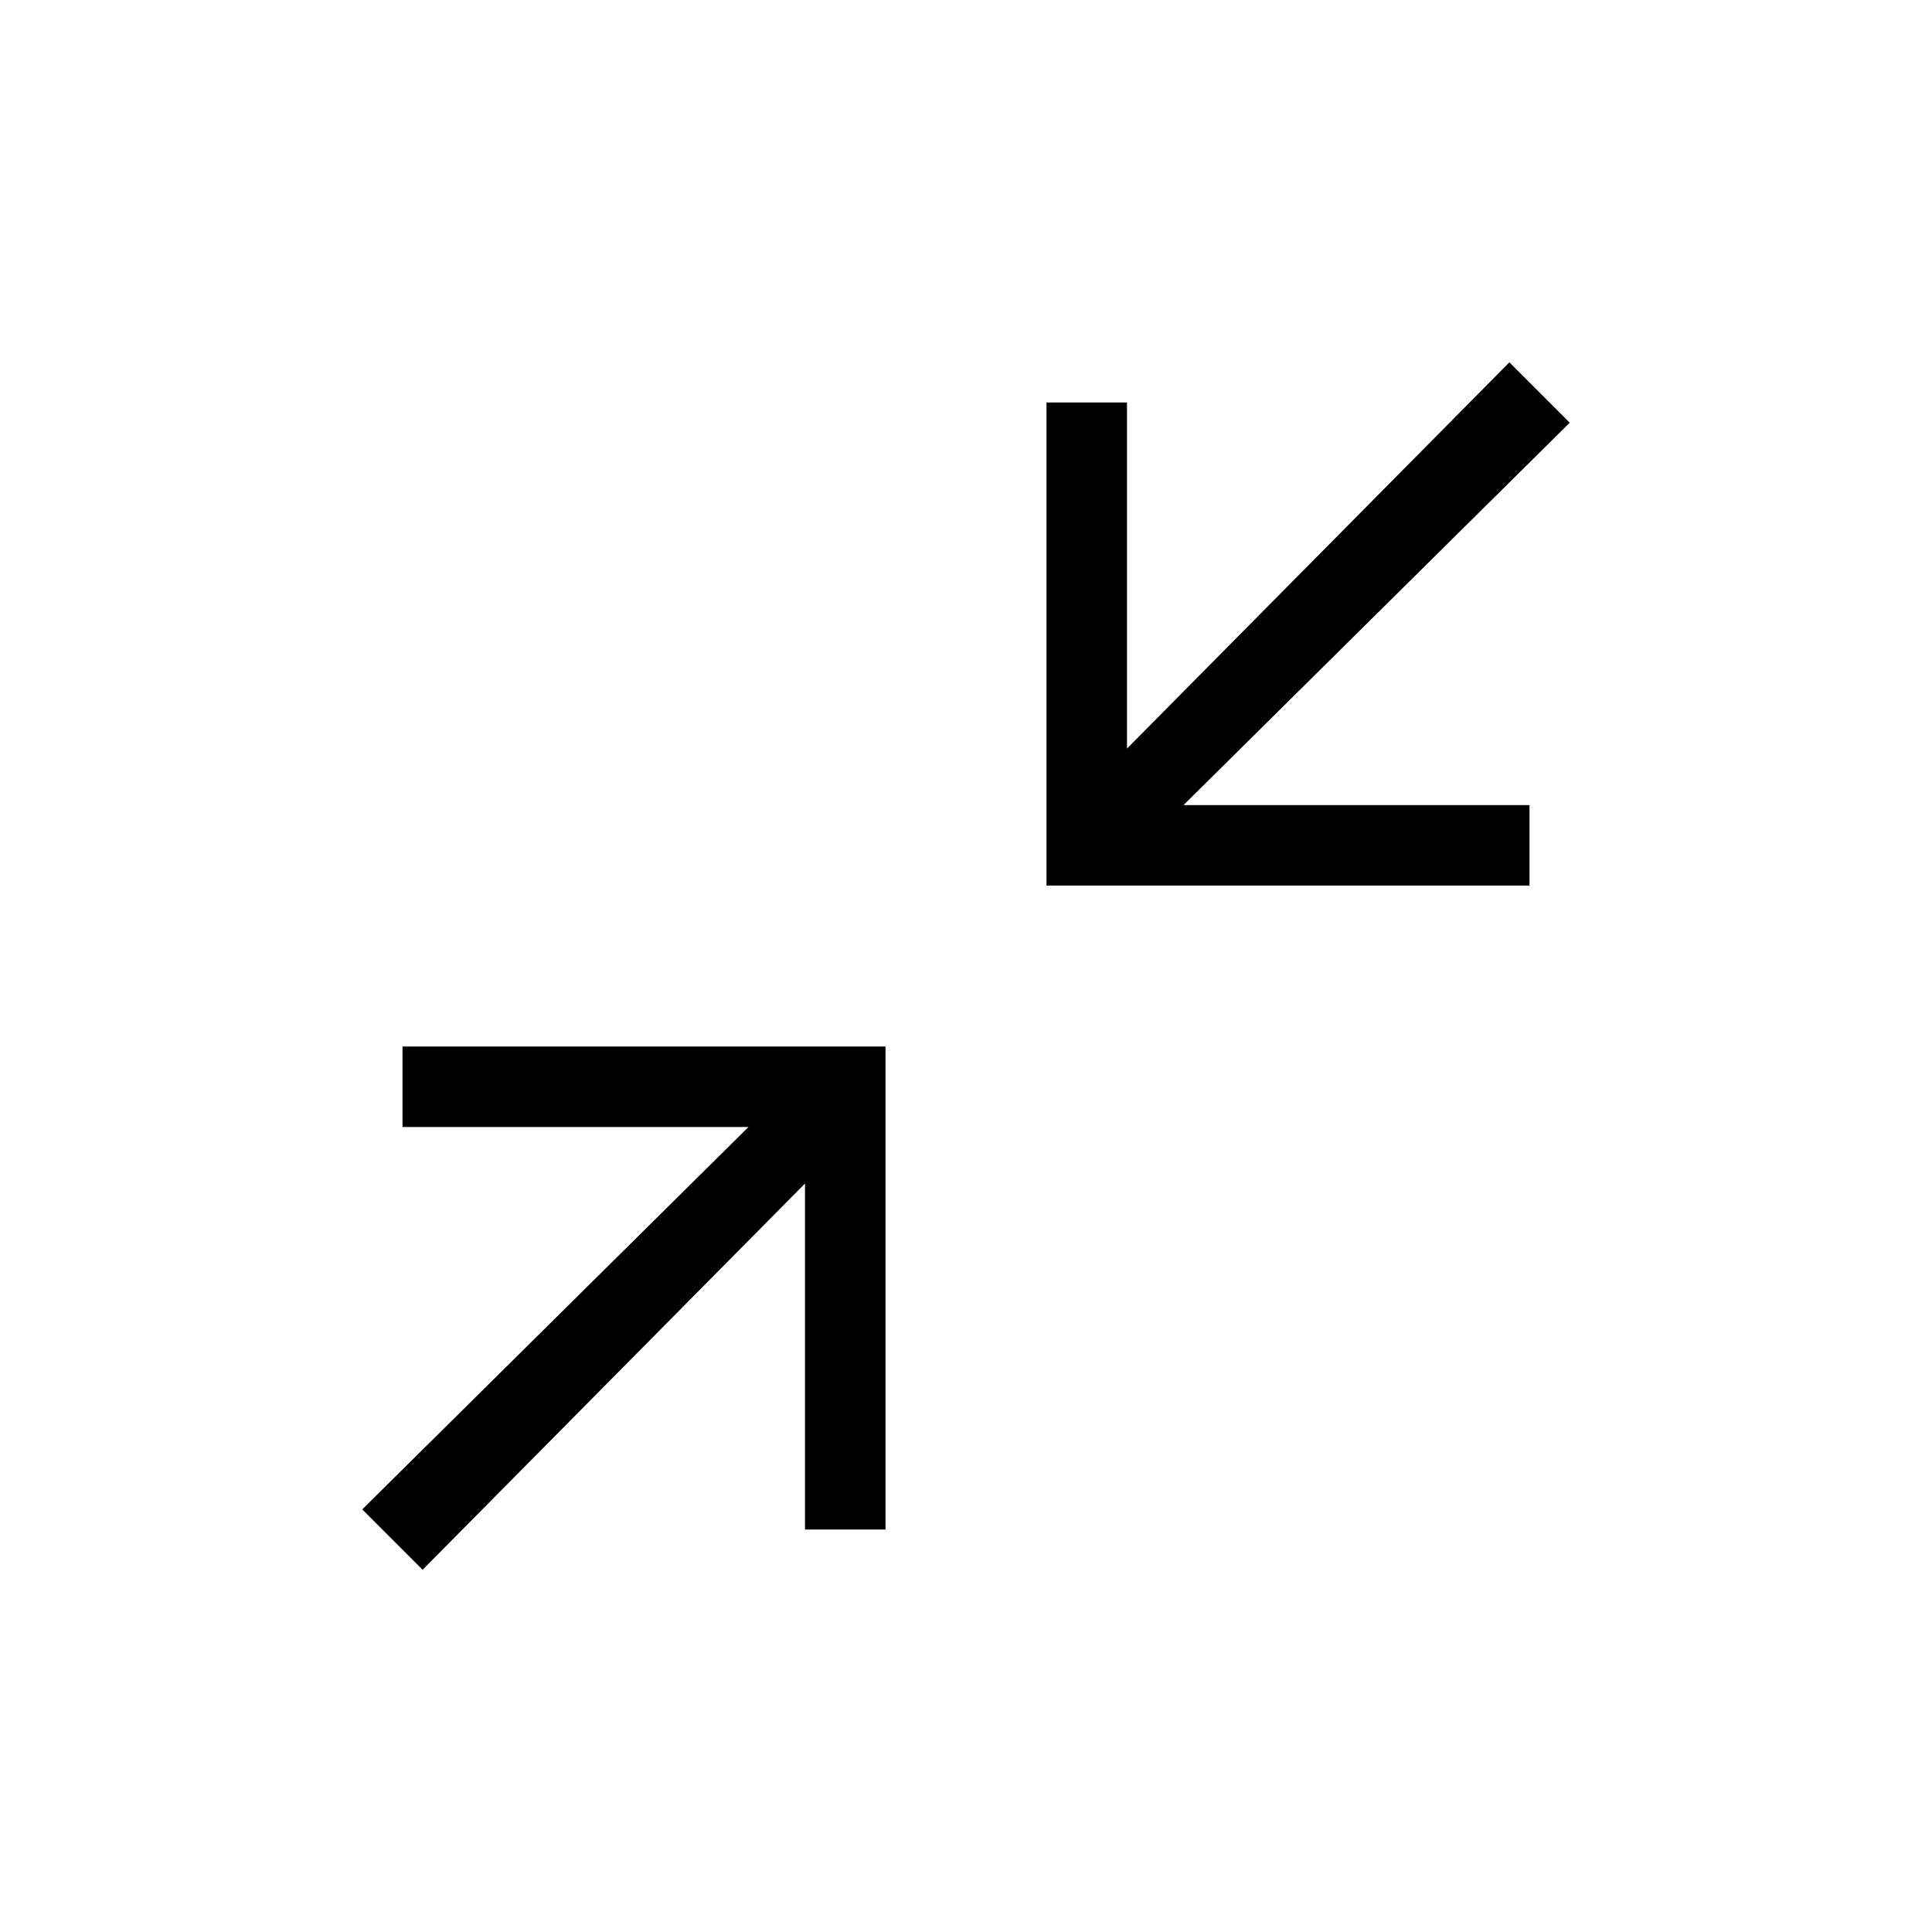 <svg viewBox="0 0 24 24" xmlns="http://www.w3.org/2000/svg"><path d="m10 19v-4.298l-4.75 4.798-.75-.75 4.798-4.75h-4.298v-1h6v6zm9-7.999v-1h-4.298l4.798-4.75-.75-.75-4.75 4.798v-4.299h-1v6.001z"/></svg>